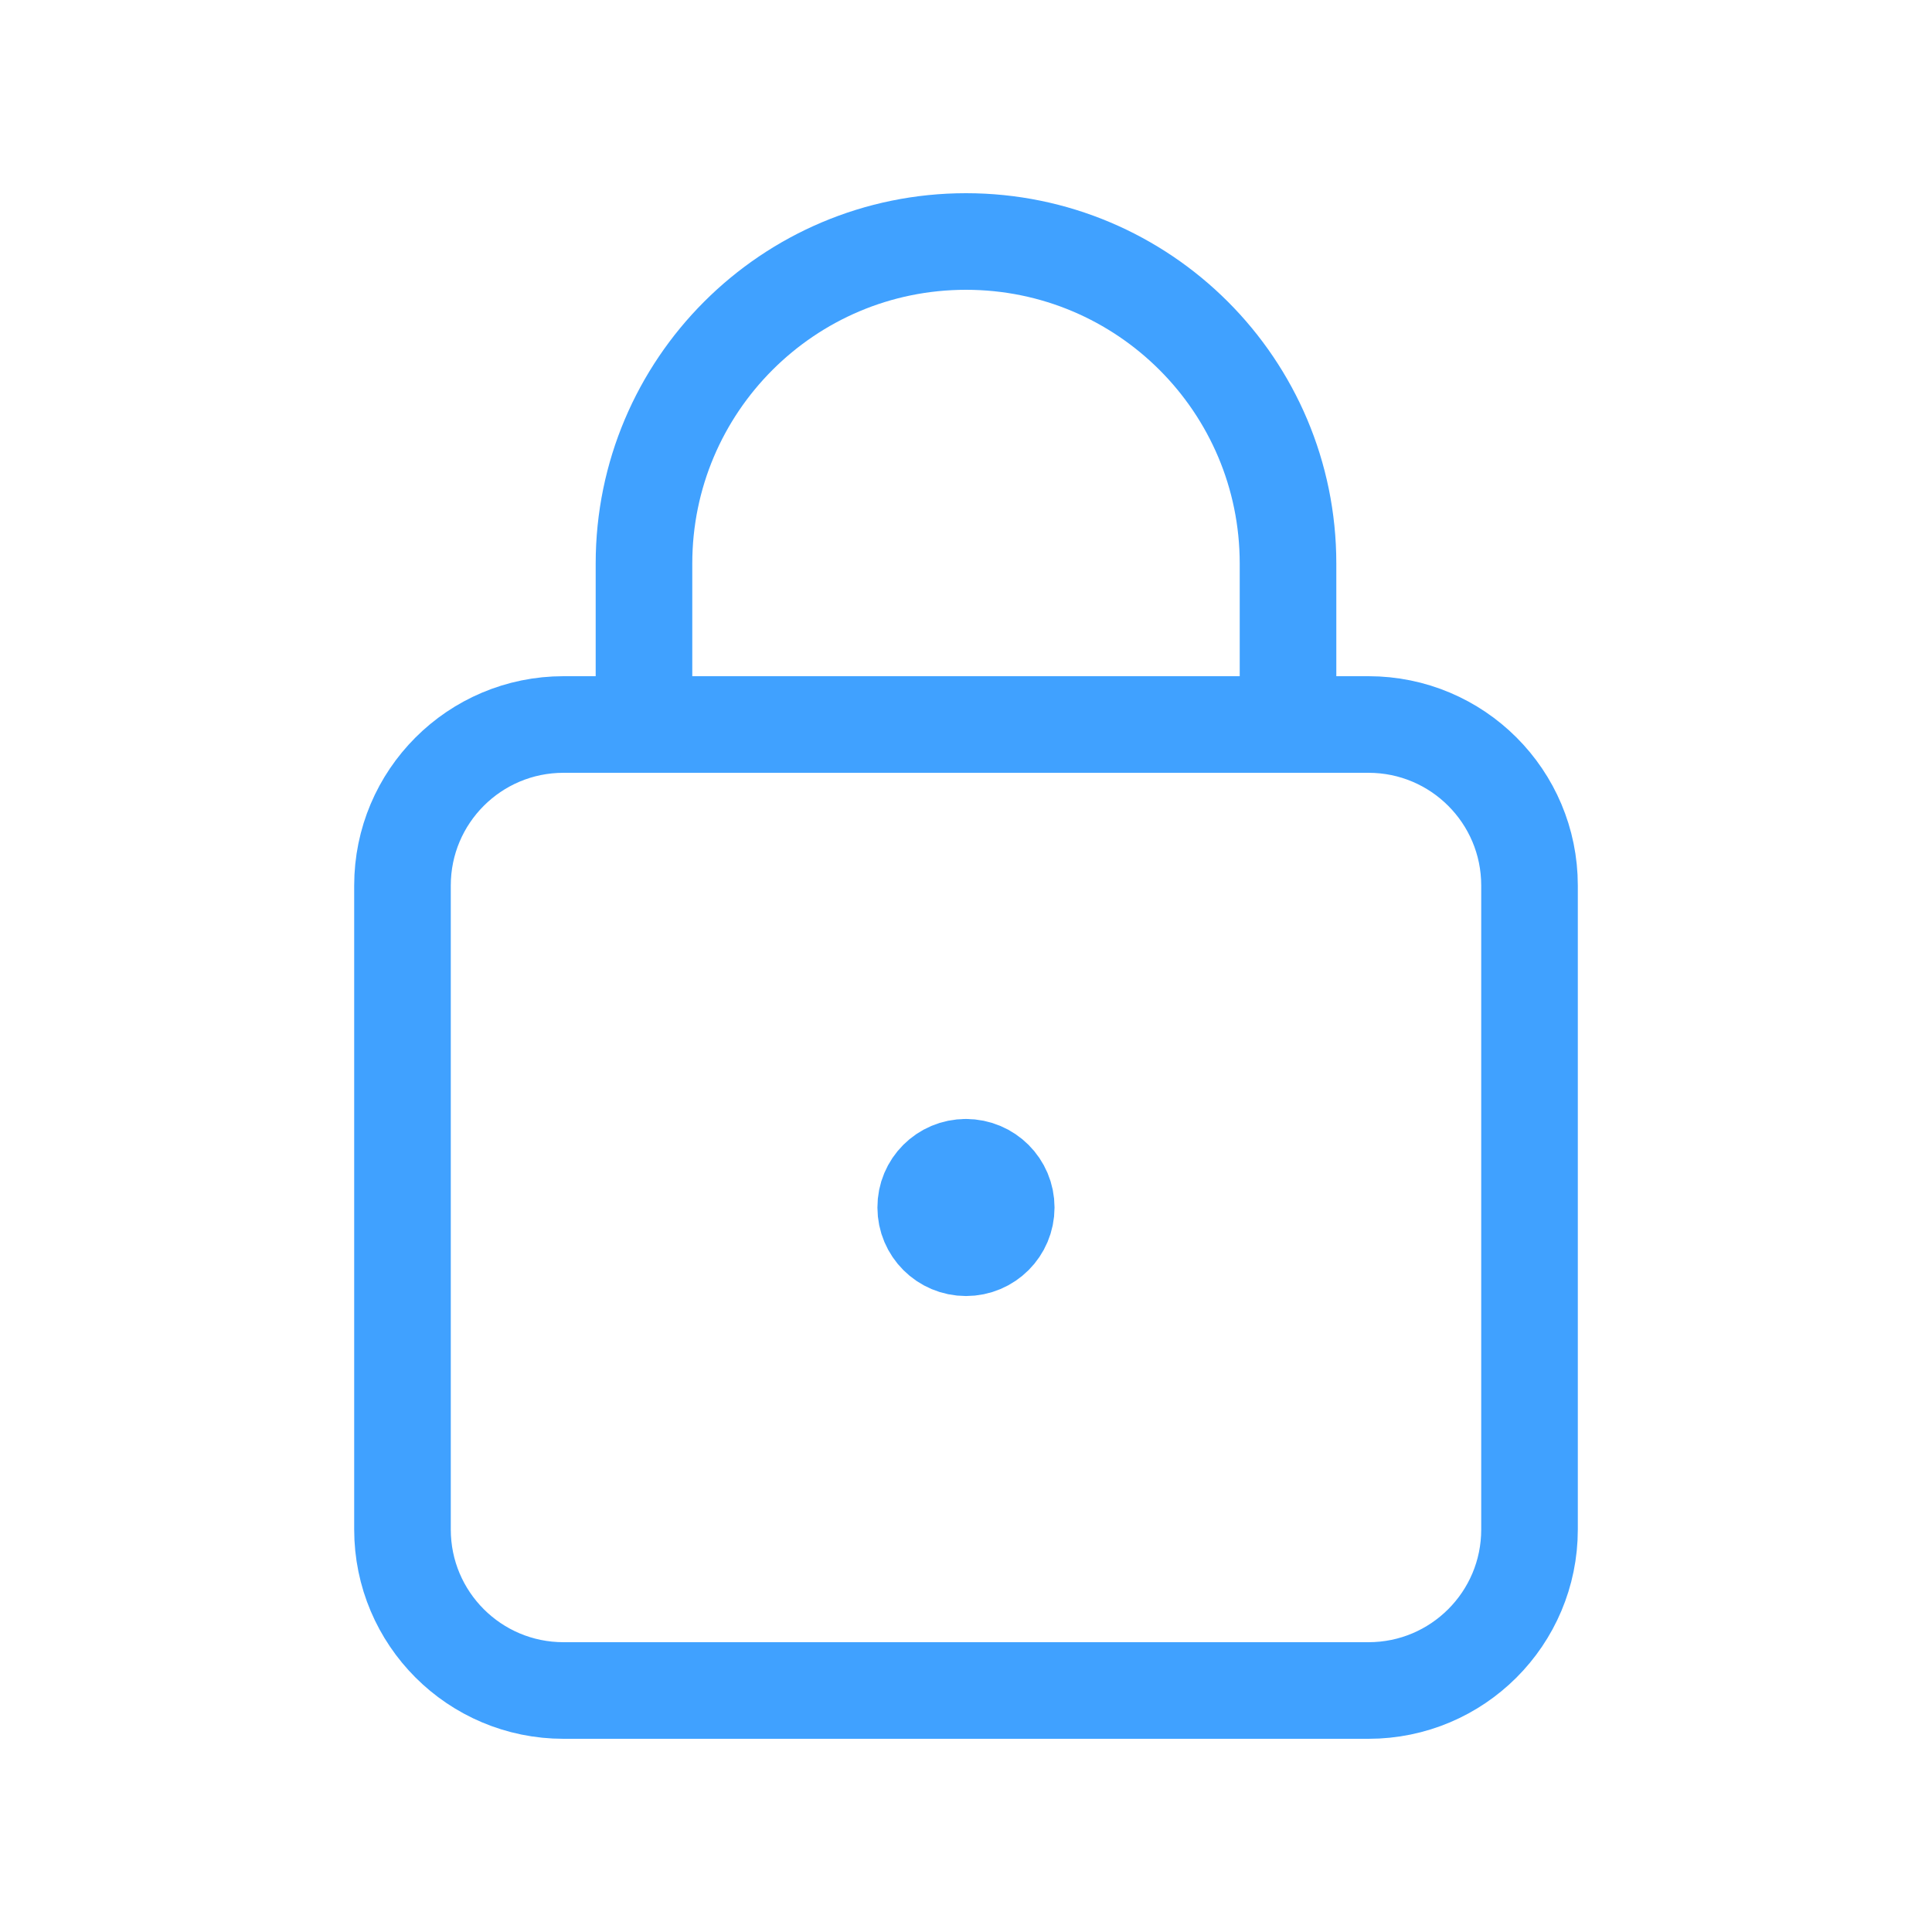 <svg width="40" height="40" viewBox="0 0 40 40" fill="none" xmlns="http://www.w3.org/2000/svg">
<path fill-rule="evenodd" clip-rule="evenodd" d="M28.333 35H11.667C9.825 35 8.333 33.508 8.333 31.667V18.333C8.333 16.492 9.825 15 11.667 15H28.333C30.175 15 31.667 16.492 31.667 18.333V31.667C31.667 33.508 30.175 35 28.333 35Z" stroke="#40A1FF" stroke-width="2" stroke-linecap="round" stroke-linejoin="round"/>
<path d="M26.667 15V11.667C26.667 7.985 23.682 5 20 5V5C16.318 5 13.333 7.985 13.333 11.667V15" stroke="#40A1FF" stroke-width="2" stroke-linecap="round" stroke-linejoin="round"/>
<path d="M19.997 24.167C19.537 24.167 19.163 24.54 19.166 25C19.166 25.46 19.54 25.833 20 25.833C20.46 25.833 20.833 25.46 20.833 25C20.833 24.54 20.46 24.167 19.997 24.167" stroke="#40A1FF" stroke-width="2" stroke-linecap="round" stroke-linejoin="round"/>
</svg>

